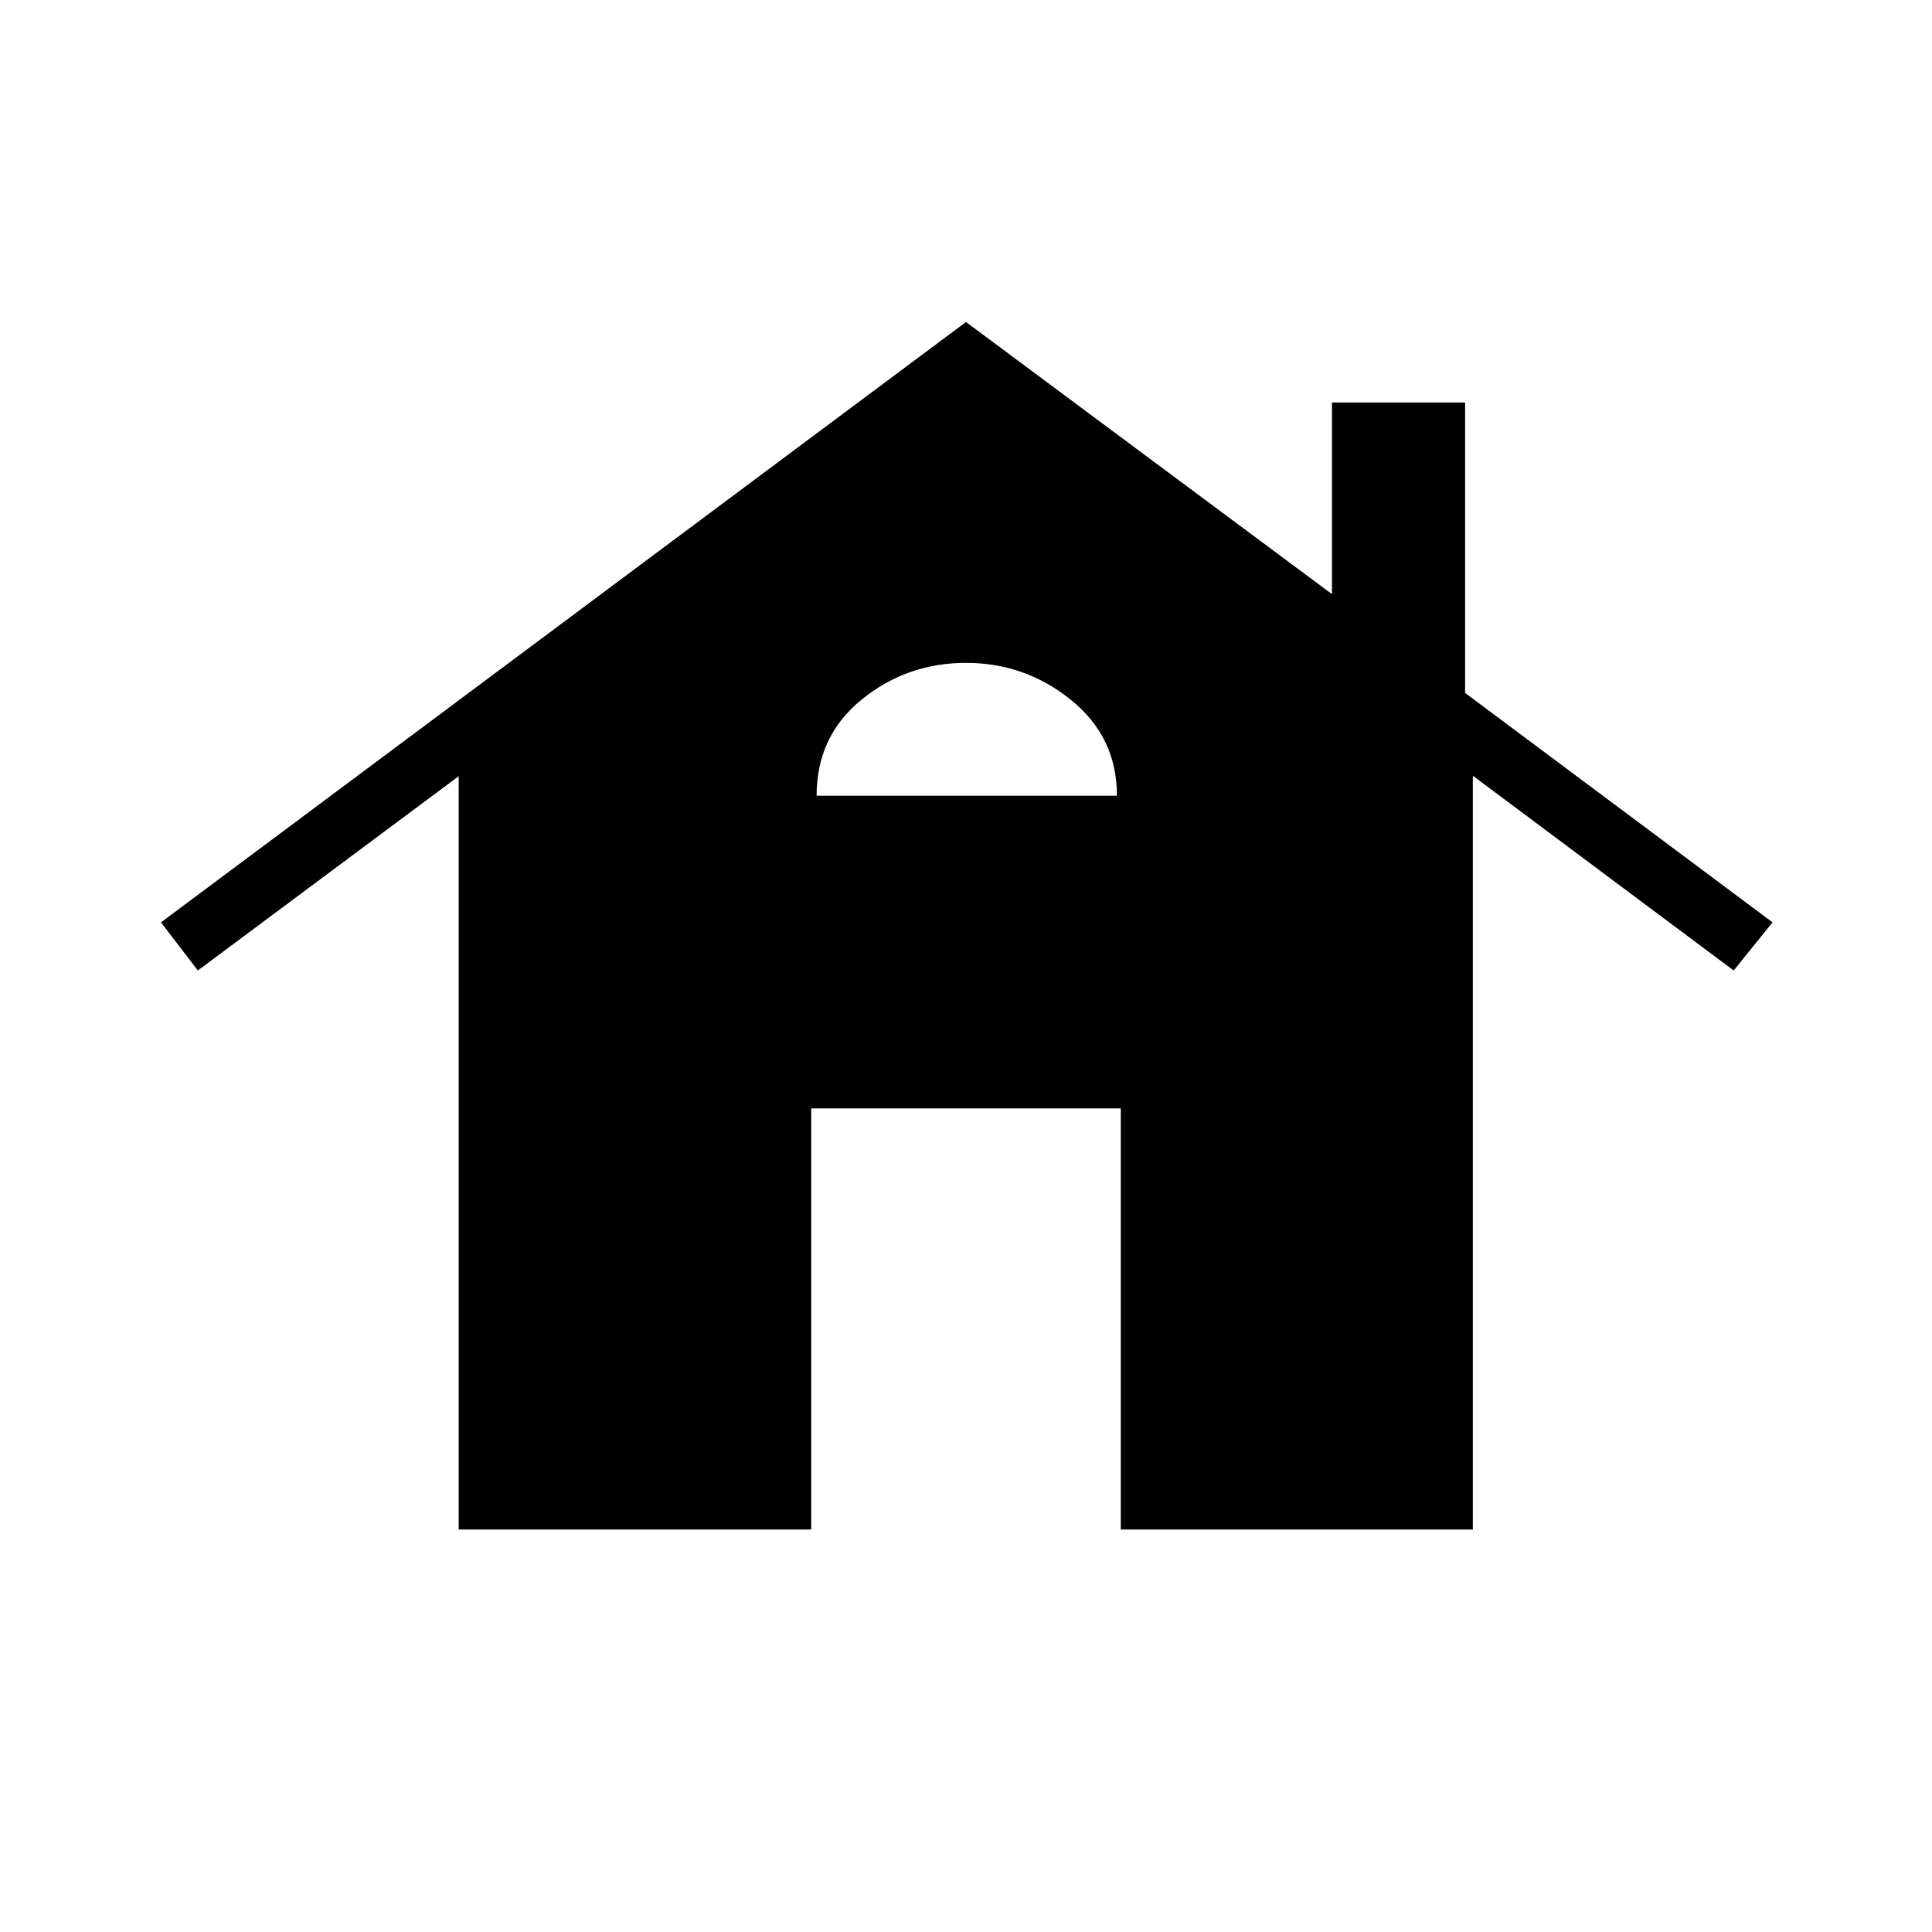 <svg xmlns="http://www.w3.org/2000/svg" width="48" height="48" viewBox="0 -960 960 960"><path d="M227.92-200v-374.31L98.31-477.77 80-501.69 480-800l181.85 135.23V-760H728v144.31l152.77 114-19.31 23.92-129.61-96.77V-200H556.92v-209.23H403.08V-200H227.92Zm177.85-364.62H555q0-29.15-22.81-47.57-22.81-18.43-52.19-18.43t-51.81 18.2q-22.42 18.2-22.42 47.8Z"/></svg>